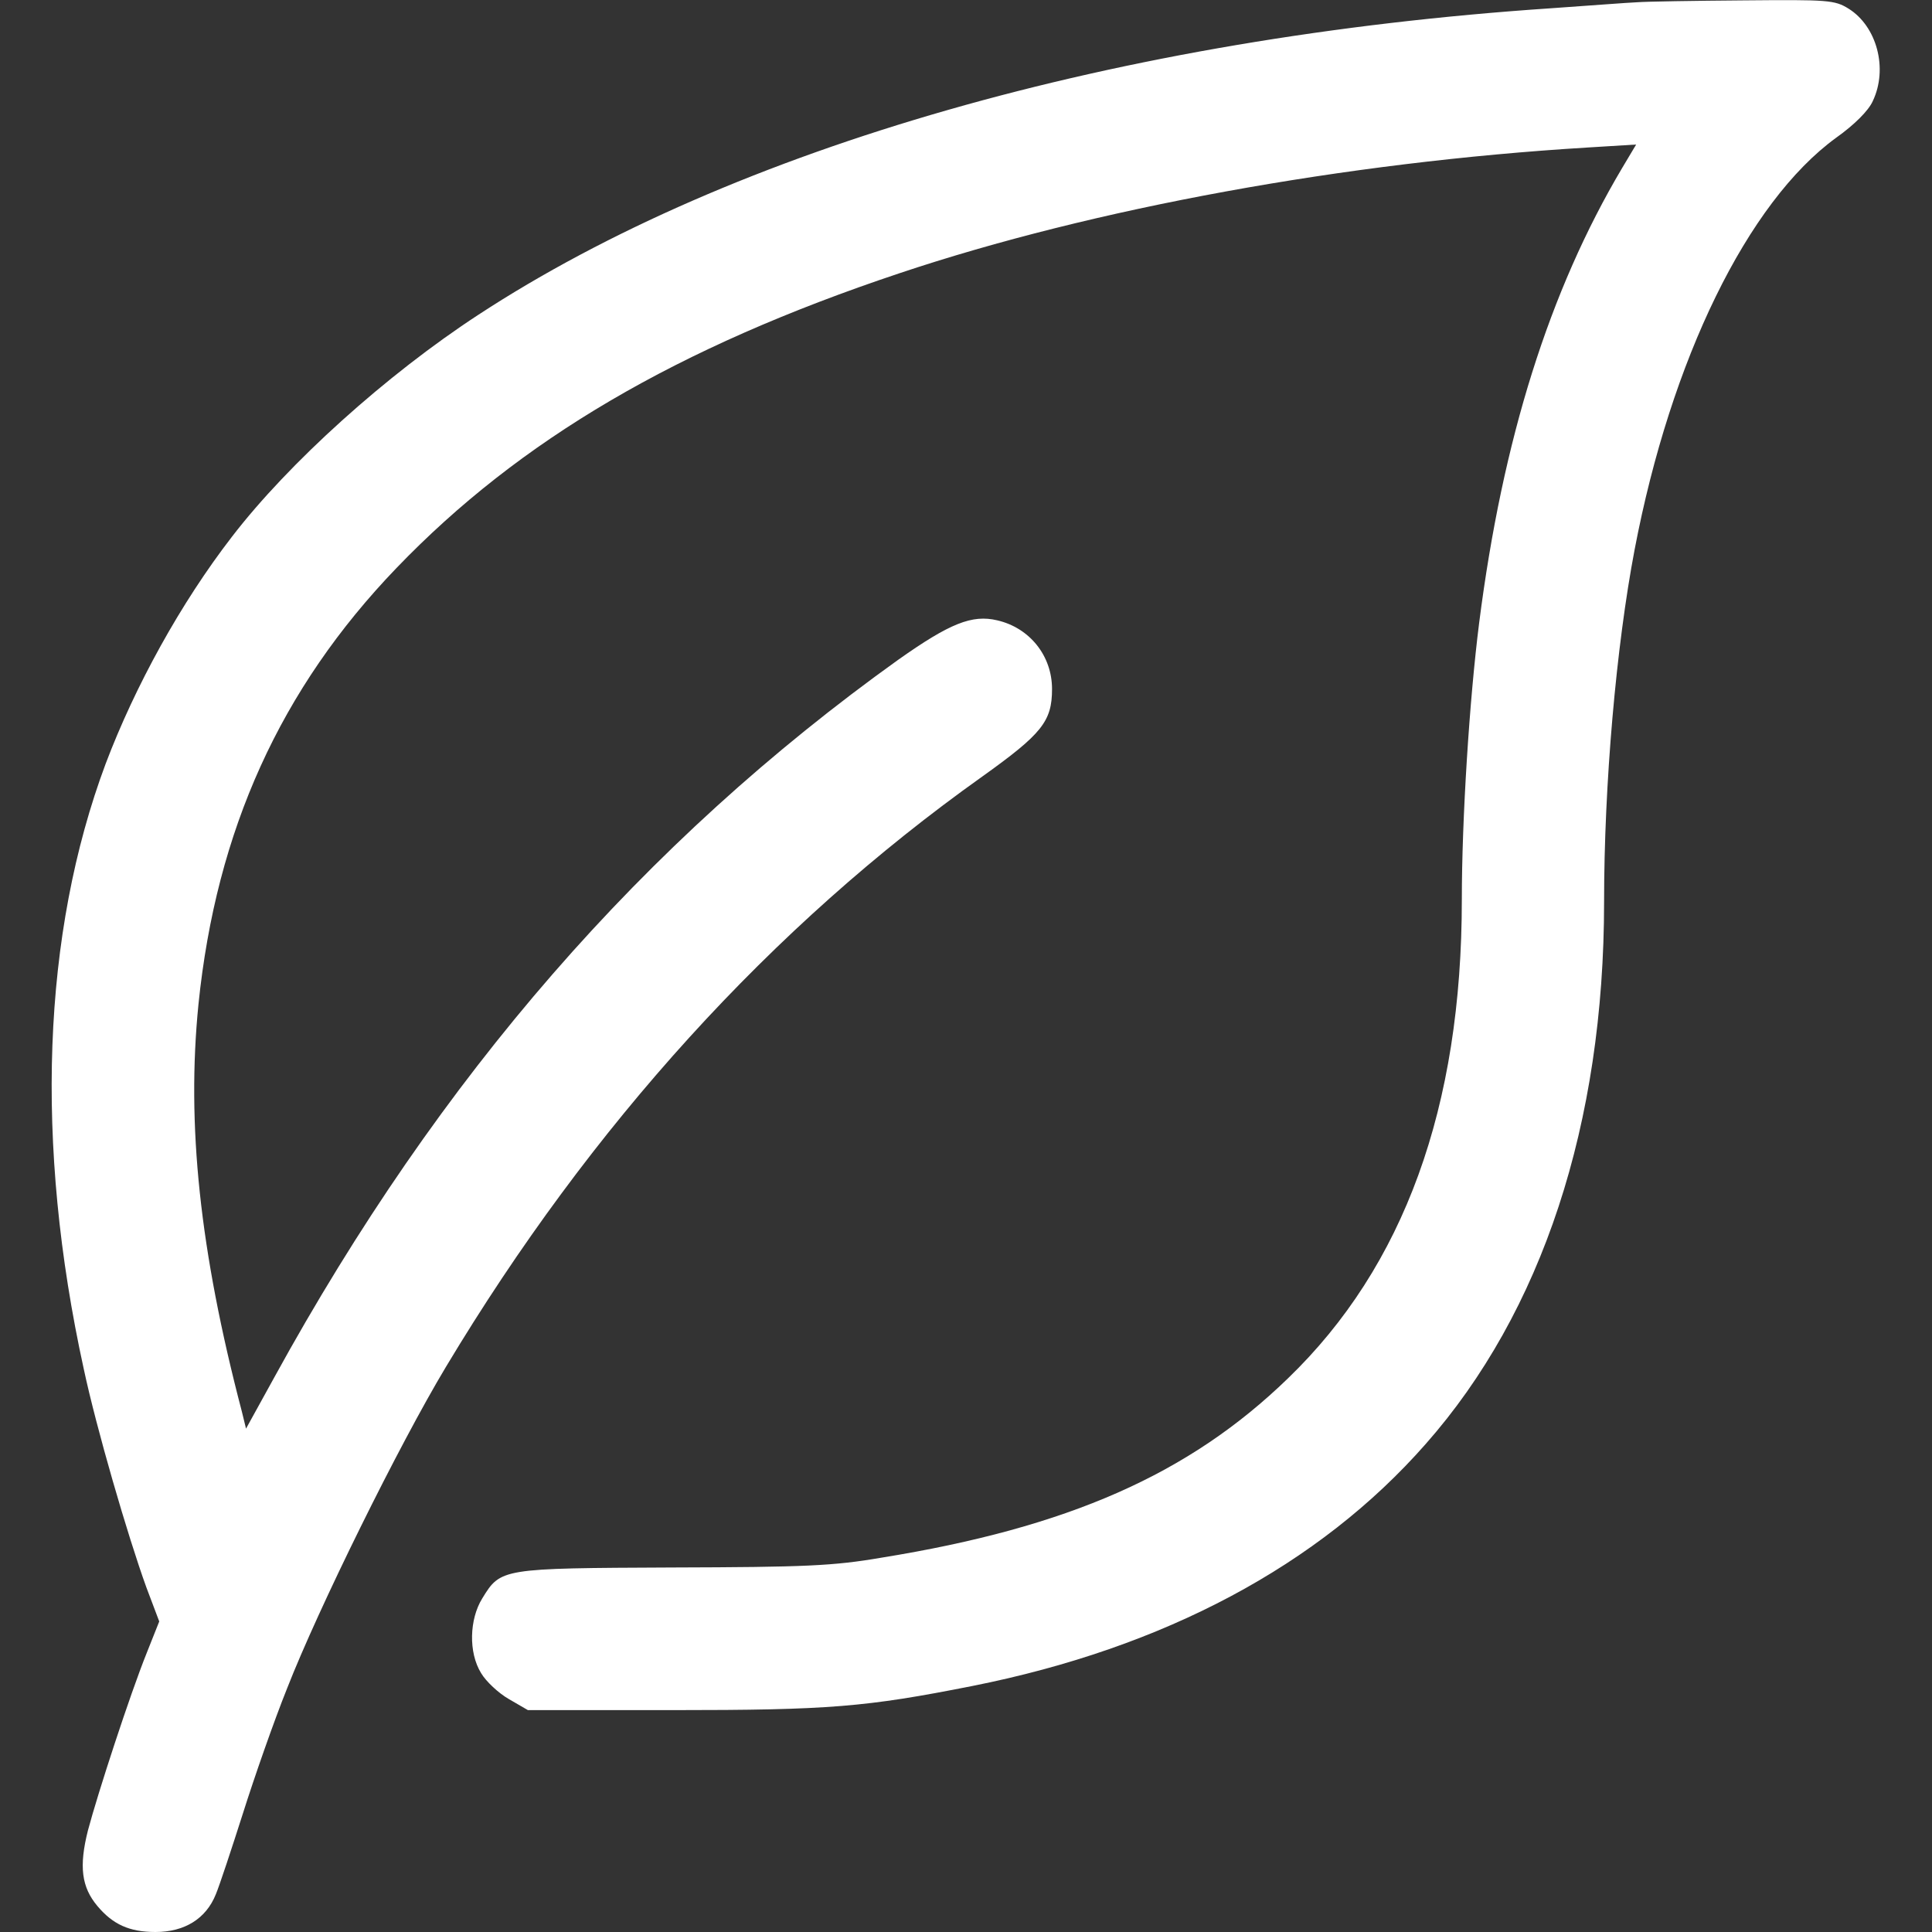 <?xml version="1.0" encoding="utf-8"?>
<!-- Generator: Adobe Illustrator 28.2.0, SVG Export Plug-In . SVG Version: 6.00 Build 0)  -->
<svg version="1.1" id="Layer_1" xmlns="http://www.w3.org/2000/svg" xmlns:xlink="http://www.w3.org/1999/xlink" x="0px" y="0px"
	 viewBox="0 0 512 512" style="enable-background:new 0 0 512 512;" xml:space="preserve">
<rect x="0" y="0" width="512" height="512" fill="#333333" stroke="none"/>
<style type="text/css">
	.st0{fill:#FFFFFF;}
</style>
<path class="st0" d="M433.8,0.6c-2.5,0.1-12.8,0.9-22.9,1.6C296.5,9.9,194.4,39.2,126.8,83.4c-24.5,16-50.3,39.3-65.3,58.8
	c-13.6,17.6-25.7,39.6-33.5,60.2c-16.8,45-18.9,100.6-5.8,160.4c3.3,15.5,11.6,44.1,16.6,57.9l3.4,9l-3.3,8.3
	c-4.5,11.2-13,37.3-15.6,47.1c-2.4,9.5-1.7,15,2.5,20c4.1,4.9,8.5,6.9,15.4,6.9c7.7,0,13.4-3.5,16-10c1-2.4,4.2-12.1,7.2-21.5
	c3-9.5,8.2-24.4,11.7-33.1c8.2-21,29.6-64.4,42.1-85.2c38.4-64,86.3-116.7,142.1-156.4c15.8-11.3,18.5-14.6,18.5-23.2
	c0-8.8-5.9-16.2-14.5-18.2c-6.7-1.6-12.6,0.8-26.2,10.4C170.5,223.2,116.5,285.2,72.7,365l-7.5,13.6l-1.1-4.5
	c-11.2-42.7-14.7-76.1-11.5-108c4.7-46,21.7-83.6,52.5-115.6c32.6-33.9,74.3-58.4,133.3-78.1c51.4-17.2,118.1-29.4,182.2-33.3
	l13-0.8l-3.7,6.2C410.6,77,398.2,116.4,392,165c-2.6,20.5-4.6,52.1-4.6,73.4c0,55-15.3,97.2-46.1,126.9
	c-26.2,25.4-58.2,39.5-107.7,47.5c-12.8,2.2-20.3,2.5-55.4,2.6c-45.4,0.2-45.5,0.2-50.4,8.2c-3.4,5.5-3.7,14.3-0.3,19.8
	c1.3,2.2,4.6,5.3,7.4,6.9l5,2.9h38.3c41.6,0,51.2-0.8,79.5-6.4c50.8-10.1,91.9-32,120.1-64.1c30.9-35,47.3-84.9,47.3-143.7
	c0-31.2,3.2-67.7,8.1-93.4c9.6-50.3,29.9-92,53.4-109.1c4.8-3.4,8.6-7.2,9.7-9.7c4.1-8.6,1.1-19.8-6.4-24.5
	c-3.7-2.3-5.4-2.4-27.8-2.2C449.1,0.2,436.3,0.4,433.8,0.6z"/>
</svg>
